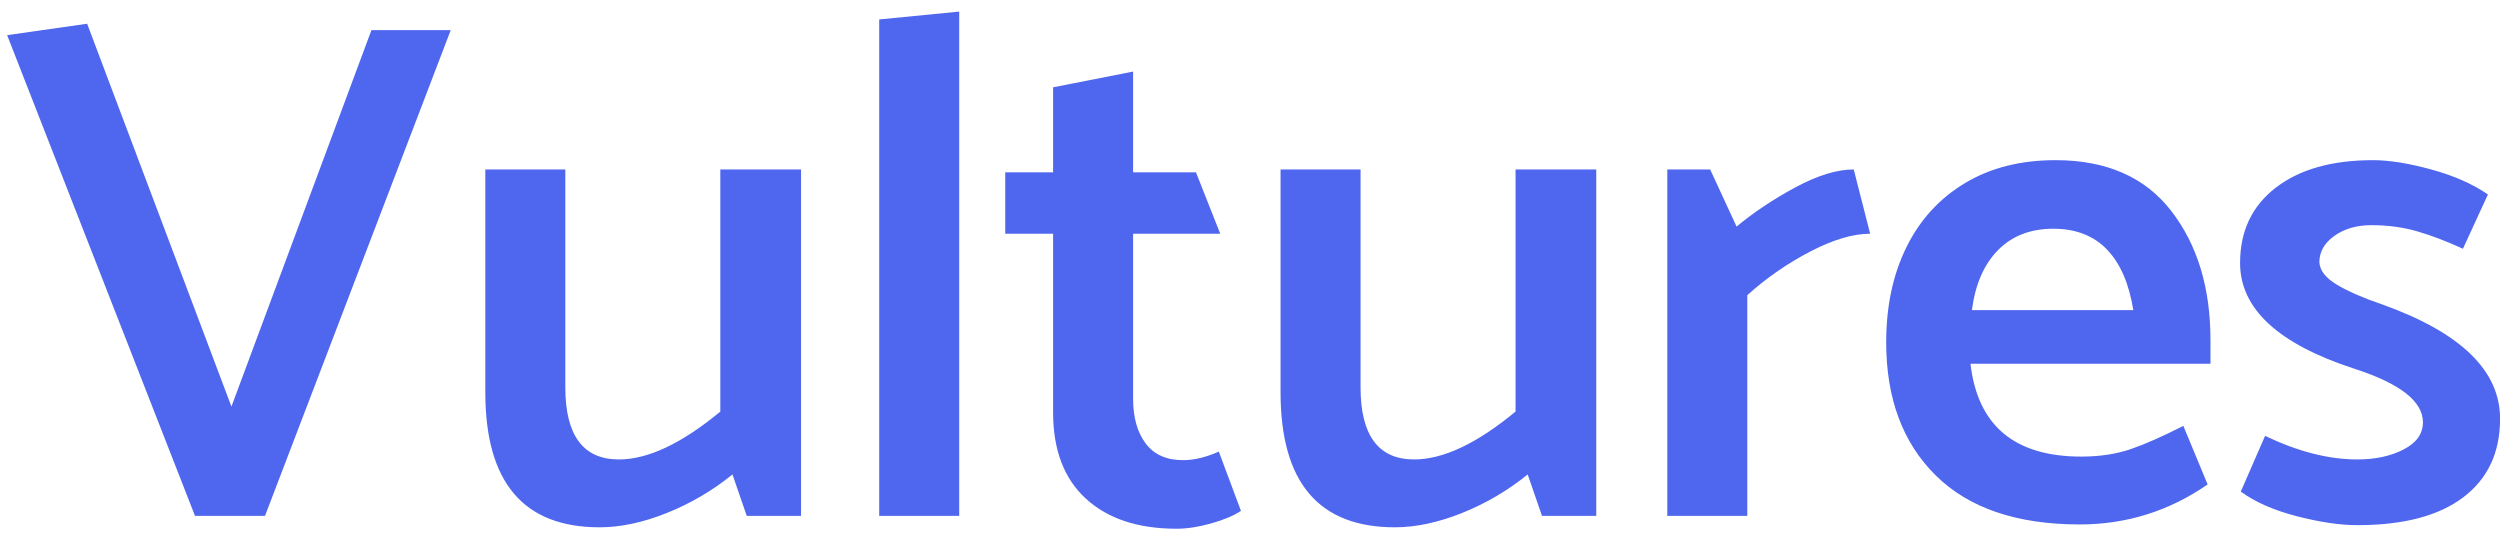 <?xml version="1.0" encoding="UTF-8"?>
<svg width="126px" height="27px" viewBox="0 0 126 27" version="1.1" xmlns="http://www.w3.org/2000/svg" xmlns:xlink="http://www.w3.org/1999/xlink">
    <!-- Generator: Sketch 48.2 (47327) - http://www.bohemiancoding.com/sketch -->
    <title>Vultures logo</title>
    <desc>Created with Sketch.</desc>
    <defs></defs>
    <g id="Artboard" stroke="none" stroke-width="1" fill="none" fill-rule="evenodd" transform="translate(-82, -31)">
        <path d="M86.392,32.196 L93.664,51.492 L100.72,32.52 L104.716,32.52 L95.356,57 L91.828,57 L82.36,32.772 L86.392,32.196 Z M118.304,51.744 L118.304,39.54 L122.372,39.54 L122.372,57 L119.636,57 L118.916,54.912 C117.908,55.728 116.804,56.376 115.604,56.856 C114.404,57.336 113.276,57.576 112.22,57.576 C108.38,57.576 106.46,55.308 106.46,50.772 L106.46,39.54 L110.492,39.54 L110.492,50.52 C110.492,52.944 111.392,54.156 113.192,54.156 C114.656,54.156 116.36,53.352 118.304,51.744 Z M130.344,57 L126.312,57 L126.312,31.98 L130.344,31.584 L130.344,57 Z M139.108,39.684 L142.276,39.684 L143.5,42.78 L139.108,42.78 L139.108,51.096 C139.108,52.032 139.318,52.782 139.738,53.346 C140.158,53.91 140.788,54.192 141.628,54.192 C142.18,54.192 142.78,54.048 143.428,53.76 L144.544,56.748 C144.184,56.988 143.686,57.198 143.05,57.378 C142.414,57.558 141.832,57.648 141.304,57.648 C139.36,57.648 137.836,57.144 136.732,56.136 C135.628,55.128 135.076,53.676 135.076,51.78 L135.076,42.78 L132.664,42.78 L132.664,39.684 L135.076,39.684 L135.076,35.4 L139.108,34.608 L139.108,39.684 Z M158.384,51.744 L158.384,39.54 L162.452,39.54 L162.452,57 L159.716,57 L158.996,54.912 C157.988,55.728 156.884,56.376 155.684,56.856 C154.484,57.336 153.356,57.576 152.3,57.576 C148.46,57.576 146.54,55.308 146.54,50.772 L146.54,39.54 L150.572,39.54 L150.572,50.52 C150.572,52.944 151.472,54.156 153.272,54.156 C154.736,54.156 156.44,53.352 158.384,51.744 Z M170.064,45.876 L170.064,57 L166.032,57 L166.032,39.54 L168.192,39.54 L169.524,42.42 C170.388,41.7 171.378,41.04 172.494,40.44 C173.61,39.84 174.588,39.54 175.428,39.54 L176.256,42.78 C175.392,42.78 174.384,43.08 173.232,43.68 C172.08,44.28 171.024,45.012 170.064,45.876 Z M193.408,48.144 L193.408,49.332 L181.312,49.332 C181.672,52.452 183.532,54.012 186.892,54.012 C187.828,54.012 188.662,53.886 189.394,53.634 C190.126,53.382 191.008,52.992 192.04,52.464 L193.264,55.416 C191.32,56.76 189.172,57.432 186.82,57.432 C183.652,57.432 181.234,56.61 179.566,54.966 C177.898,53.322 177.064,51.084 177.064,48.252 C177.064,46.428 177.406,44.826 178.09,43.446 C178.774,42.066 179.758,40.992 181.042,40.224 C182.326,39.456 183.844,39.072 185.596,39.072 C188.164,39.072 190.108,39.924 191.428,41.628 C192.748,43.332 193.408,45.504 193.408,48.144 Z M181.384,46.632 L189.52,46.632 C189.304,45.288 188.86,44.268 188.188,43.572 C187.516,42.876 186.616,42.528 185.488,42.528 C184.336,42.528 183.406,42.888 182.698,43.608 C181.99,44.328 181.552,45.336 181.384,46.632 Z M194.936,55.776 L196.16,52.968 C197.816,53.76 199.364,54.156 200.804,54.156 C201.716,54.156 202.496,53.988 203.144,53.652 C203.792,53.316 204.116,52.86 204.116,52.284 C204.116,51.228 202.964,50.328 200.66,49.584 C196.82,48.336 194.9,46.56 194.9,44.256 C194.9,42.648 195.5,41.382 196.7,40.458 C197.9,39.534 199.532,39.072 201.596,39.072 C202.412,39.072 203.39,39.228 204.53,39.54 C205.67,39.852 206.624,40.272 207.392,40.8 L206.132,43.536 C205.292,43.152 204.518,42.858 203.81,42.654 C203.102,42.45 202.34,42.348 201.524,42.348 C200.78,42.348 200.156,42.528 199.652,42.888 C199.148,43.248 198.896,43.692 198.896,44.22 C198.92,44.628 199.208,45 199.76,45.336 C200.312,45.672 201.08,46.008 202.064,46.344 C206.024,47.76 208.004,49.68 208.004,52.104 C208.004,53.808 207.386,55.128 206.15,56.064 C204.914,57 203.132,57.468 200.804,57.468 C199.94,57.468 198.926,57.318 197.762,57.018 C196.598,56.718 195.656,56.304 194.936,55.776 Z" id="Vultures-logo" fill="#4F66EE"></path>
    </g>
</svg>